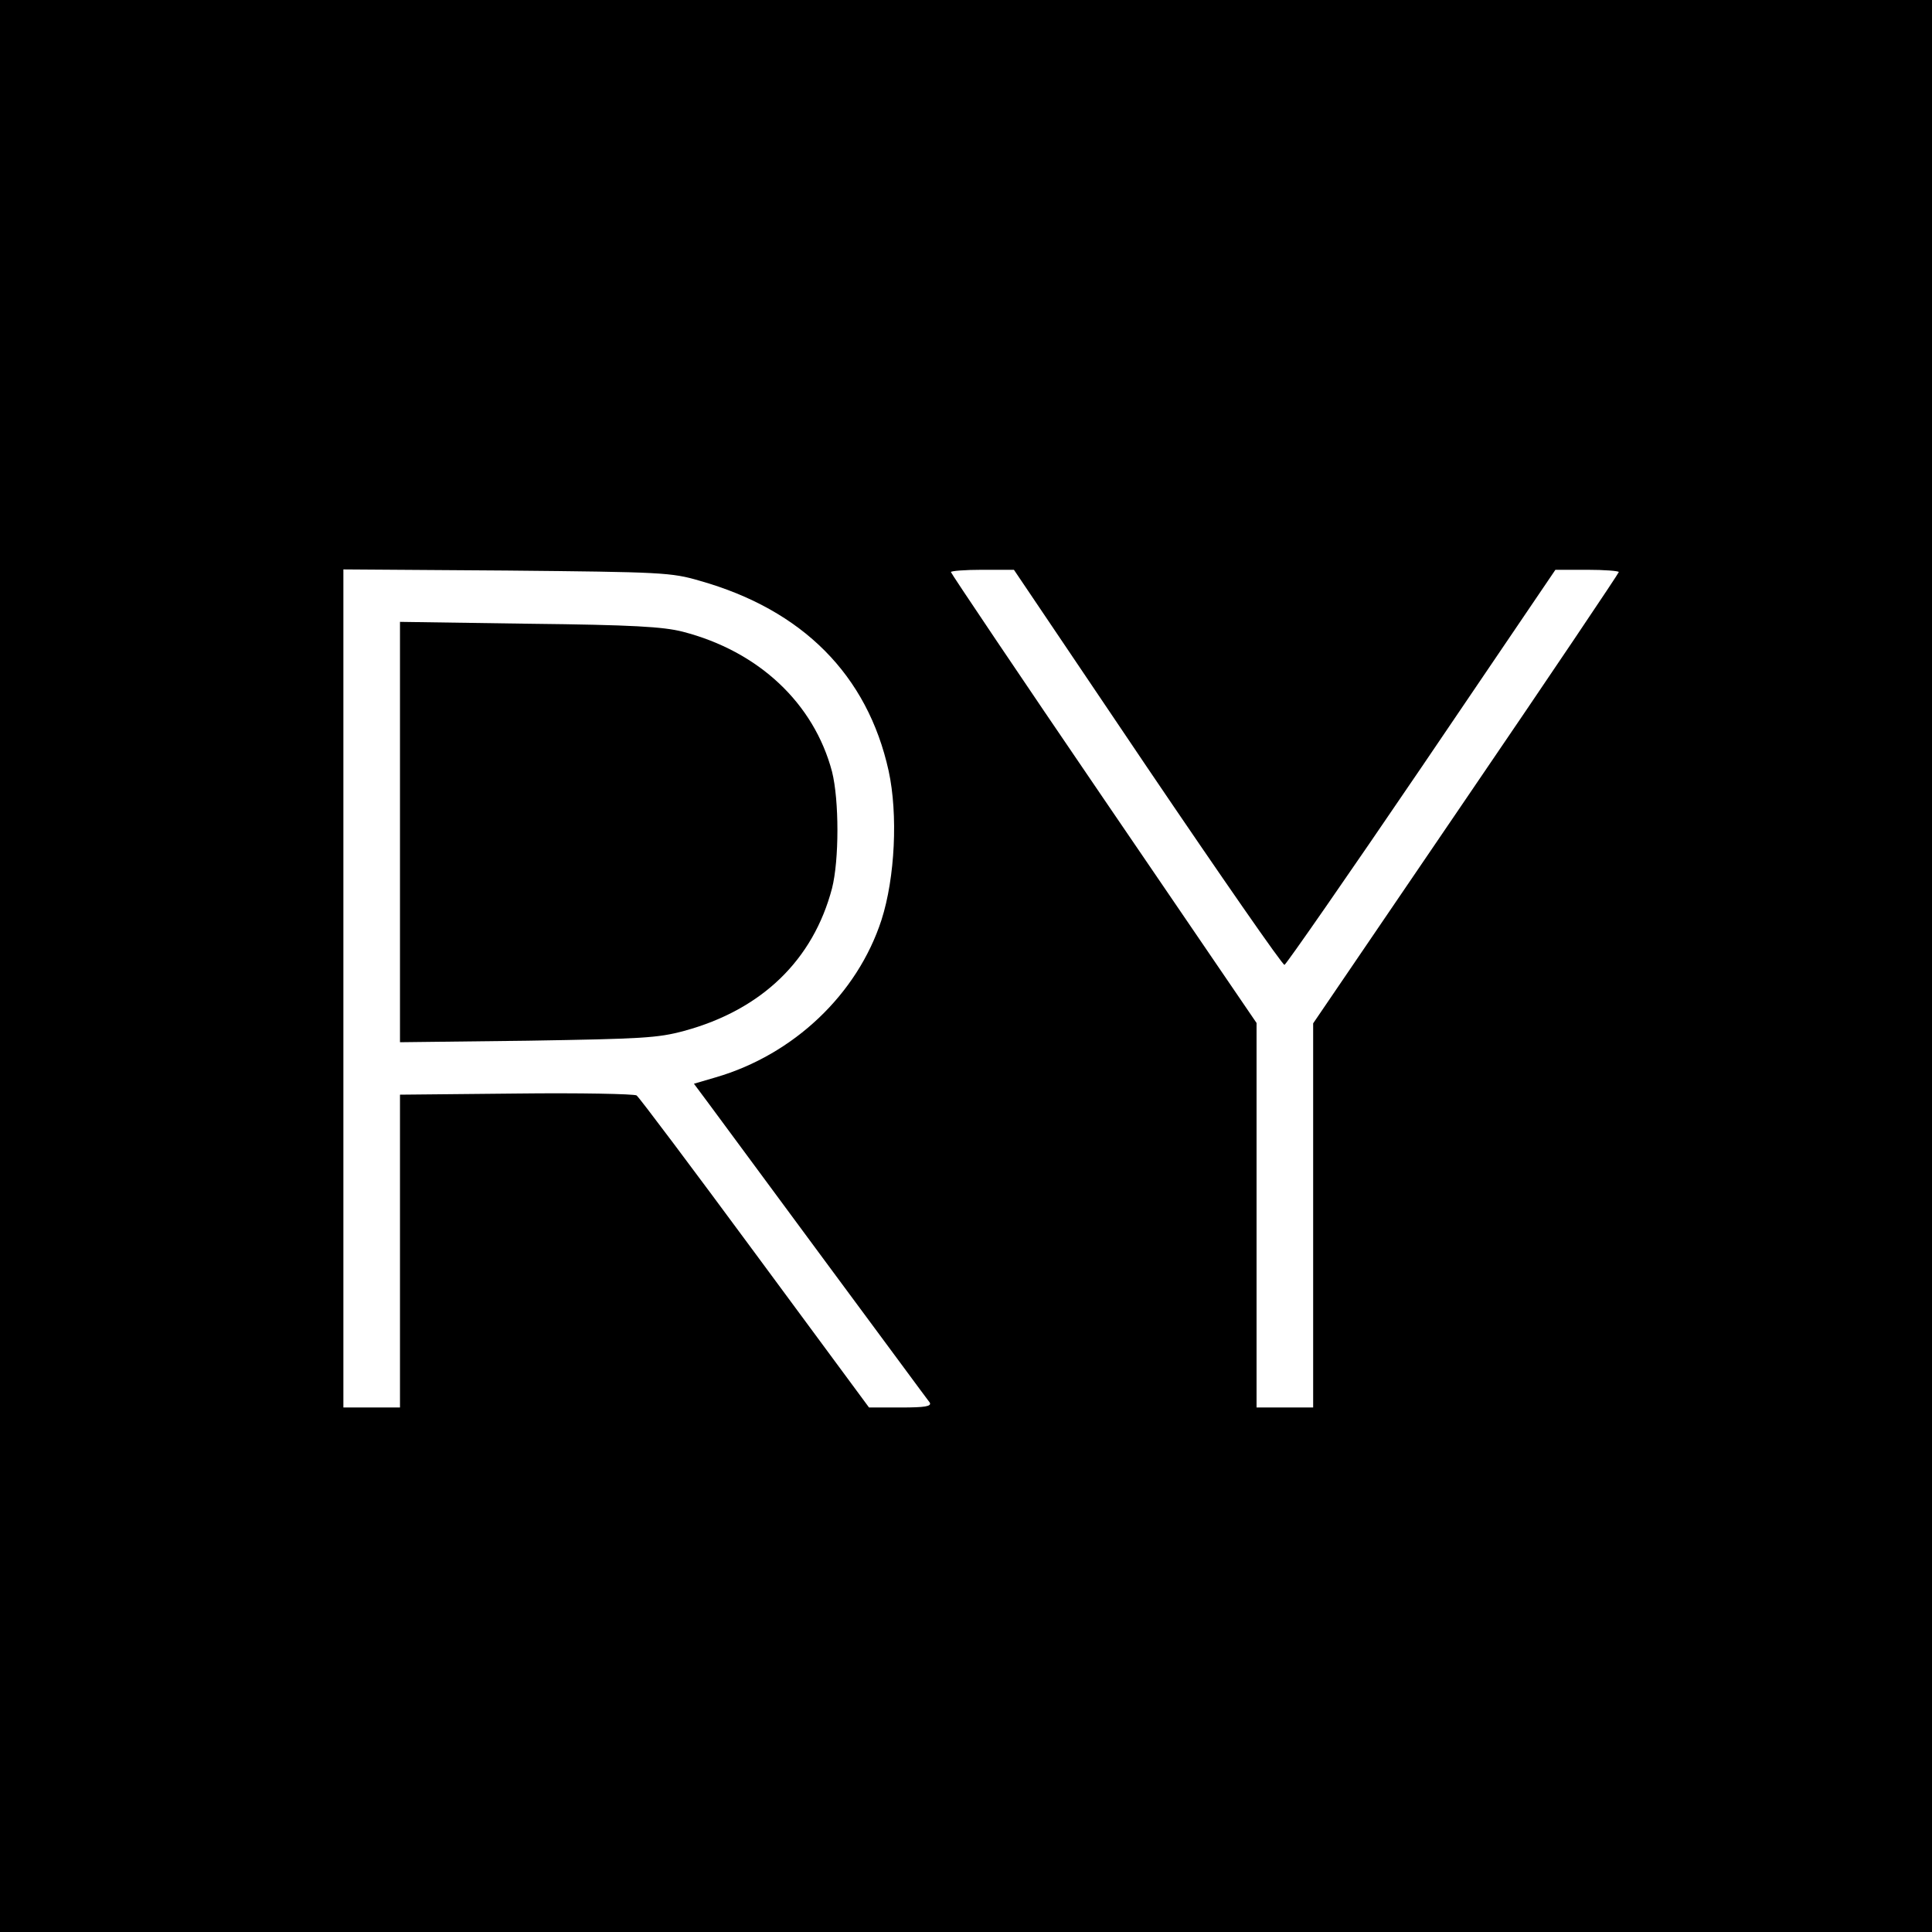 <?xml version="1.0" standalone="no"?>
<!DOCTYPE svg PUBLIC "-//W3C//DTD SVG 20010904//EN"
 "http://www.w3.org/TR/2001/REC-SVG-20010904/DTD/svg10.dtd">
<svg version="1.0" xmlns="http://www.w3.org/2000/svg"
 width="512pt" height="512pt" viewBox="0 0 512 512"
 preserveAspectRatio="xMidYMid meet">
<g transform="translate(0,512) scale(0.1,-0.1)"
fill="#000000" stroke="none">
<path d="M0 2560 l0 -2560 2560 0 2560 0 0 2560 0 2560 -2560 0 -2560 0 0
-2560z m1854 1021 c273 -77 445 -250 501 -504 25 -115 17 -283 -19 -395 -64
-197 -233 -357 -439 -417 l-58 -17 38 -51 c21 -29 160 -216 308 -417 149 -201
274 -371 279 -377 5 -10 -12 -13 -77 -13 l-84 0 -302 409 c-166 225 -307 413
-314 418 -7 4 -150 7 -319 5 l-308 -3 0 -414 0 -415 -75 0 -75 0 0 1111 0
1110 433 -3 c411 -4 436 -5 511 -27z m1187 -496 c195 -288 358 -523 363 -522
5 2 169 238 364 525 l354 522 84 0 c46 0 84 -3 84 -6 0 -3 -182 -274 -405
-601 l-405 -595 0 -509 0 -509 -75 0 -75 0 0 509 0 510 -405 594 c-223 327
-405 598 -405 601 0 3 37 6 83 6 l84 0 354 -525z"/>
<path d="M1060 2915 l0 -557 338 4 c303 5 345 7 415 26 206 56 342 188 392
378 19 75 19 233 0 309 -48 181 -194 319 -396 371 -51 13 -132 18 -406 21
l-343 5 0 -557z"/>
</g>
</svg>
